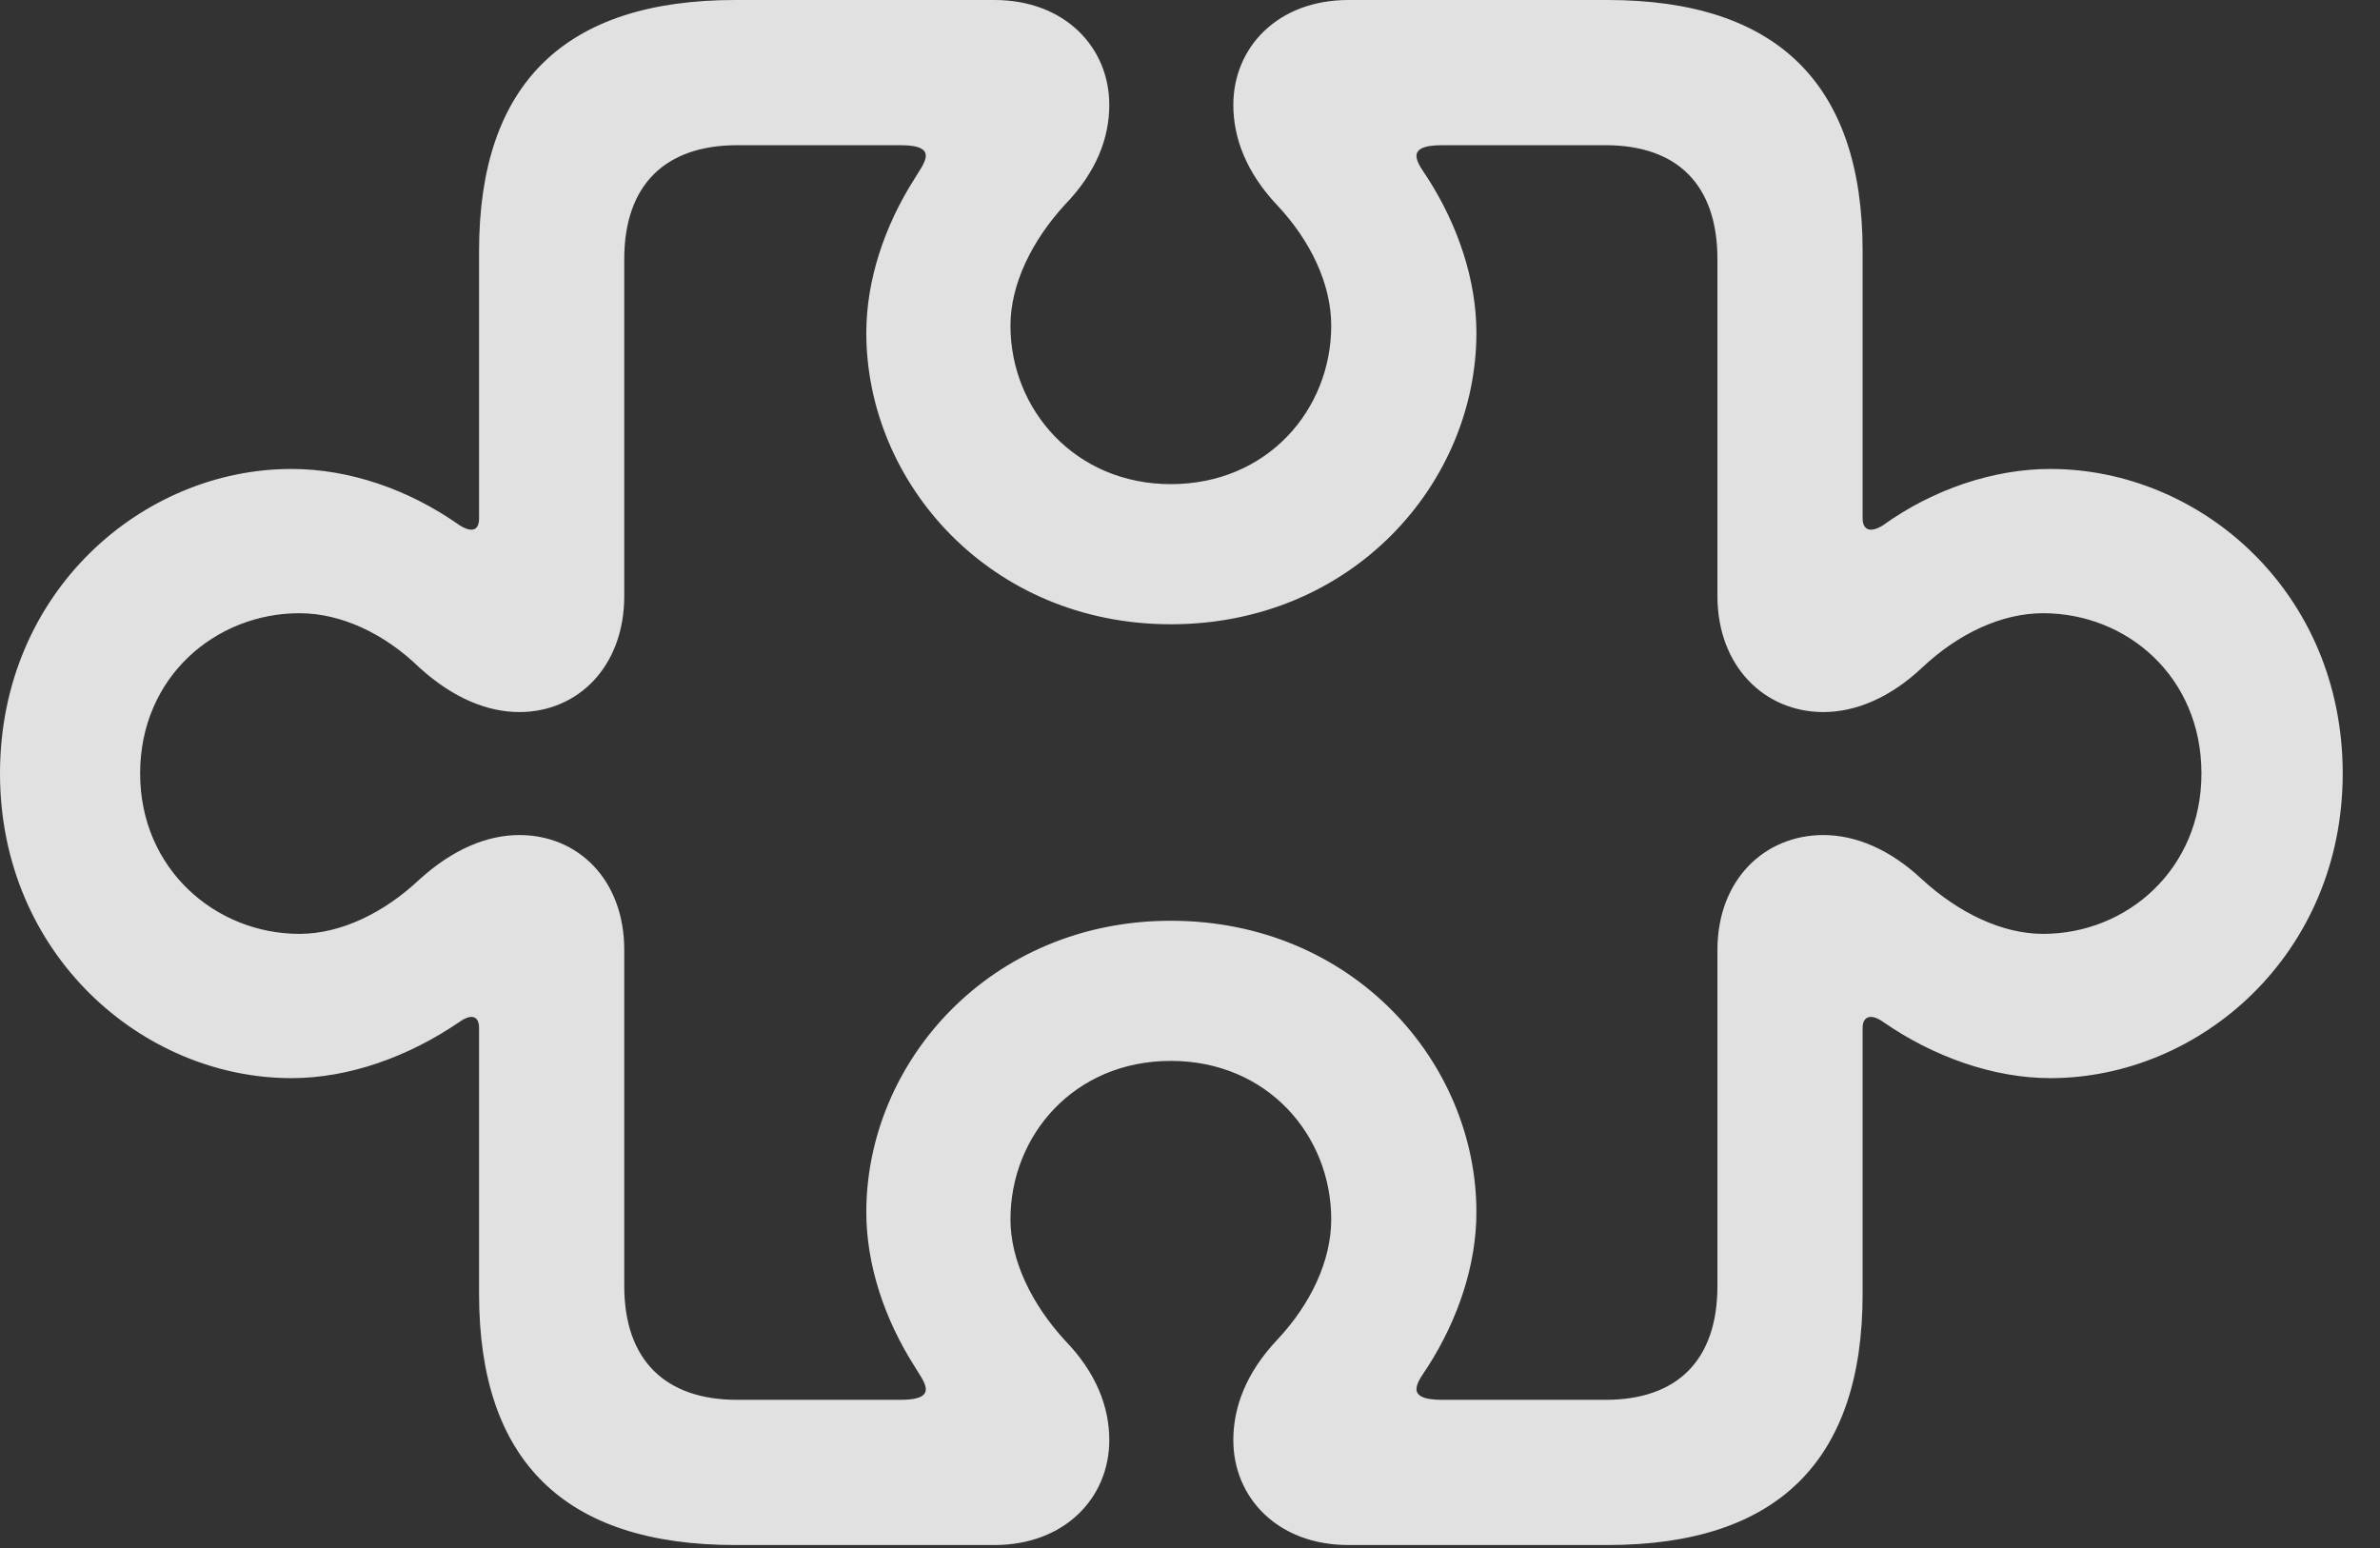 <?xml version="1.0" encoding="UTF-8"?>
<!--Generator: Apple Native CoreSVG 341-->
<!DOCTYPE svg
PUBLIC "-//W3C//DTD SVG 1.1//EN"
       "http://www.w3.org/Graphics/SVG/1.1/DTD/svg11.dtd">
<svg version="1.1" xmlns="http://www.w3.org/2000/svg" xmlns:xlink="http://www.w3.org/1999/xlink" viewBox="0 0 23.047 14.99">
 <rect x="0" y="0" width="23.047" height="14.99" fill="#333333" stroke="none"/>
 <g>
  <rect height="14.99" opacity="0" width="23.047" x="0" y="0"/>
  <path d="M7.119 14.961L9.629 14.961C10.312 14.961 10.742 14.502 10.742 13.945C10.742 13.623 10.615 13.291 10.312 12.979C9.99 12.627 9.785 12.207 9.785 11.807C9.785 10.996 10.4 10.273 11.338 10.273C12.275 10.273 12.891 10.996 12.891 11.807C12.891 12.207 12.695 12.627 12.363 12.979C12.07 13.291 11.943 13.623 11.943 13.945C11.943 14.502 12.373 14.961 13.057 14.961L15.566 14.961C17.207 14.961 18.037 14.15 18.037 12.529L18.037 9.951C18.037 9.854 18.105 9.805 18.232 9.893C18.721 10.234 19.307 10.44 19.854 10.44C21.309 10.44 22.686 9.238 22.686 7.49C22.686 5.732 21.309 4.541 19.854 4.541C19.307 4.541 18.721 4.736 18.232 5.088C18.105 5.166 18.037 5.127 18.037 5.02L18.037 2.432C18.037 0.811 17.207 0 15.566 0L13.057 0C12.373 0 11.943 0.459 11.943 1.016C11.943 1.338 12.07 1.67 12.363 1.982C12.695 2.334 12.891 2.754 12.891 3.154C12.891 3.965 12.275 4.688 11.338 4.688C10.41 4.688 9.785 3.965 9.785 3.154C9.785 2.754 9.99 2.334 10.312 1.982C10.615 1.67 10.742 1.338 10.742 1.016C10.742 0.459 10.312 0 9.629 0L7.119 0C5.469 0 4.639 0.811 4.639 2.432L4.639 5.02C4.639 5.127 4.58 5.166 4.453 5.088C3.955 4.736 3.379 4.541 2.822 4.541C1.377 4.541 0 5.732 0 7.49C0 9.238 1.377 10.44 2.822 10.44C3.379 10.44 3.955 10.234 4.453 9.893C4.58 9.805 4.639 9.854 4.639 9.951L4.639 12.529C4.639 14.15 5.469 14.961 7.119 14.961ZM7.139 13.555C6.445 13.555 6.045 13.174 6.045 12.451L6.045 9.199C6.045 8.516 5.596 8.086 5.029 8.086C4.717 8.086 4.385 8.223 4.062 8.516C3.721 8.838 3.301 9.043 2.9 9.043C2.09 9.043 1.357 8.418 1.357 7.49C1.357 6.553 2.09 5.938 2.9 5.938C3.301 5.938 3.721 6.133 4.062 6.465C4.385 6.758 4.717 6.895 5.029 6.895C5.596 6.895 6.045 6.455 6.045 5.771L6.045 2.51C6.045 1.787 6.445 1.406 7.139 1.406L8.721 1.406C9.111 1.406 8.936 1.592 8.857 1.729C8.564 2.188 8.389 2.715 8.389 3.223C8.389 4.678 9.59 6.045 11.338 6.045C13.096 6.045 14.297 4.678 14.297 3.223C14.297 2.715 14.121 2.188 13.828 1.729C13.74 1.592 13.574 1.406 13.965 1.406L15.547 1.406C16.24 1.406 16.631 1.787 16.631 2.51L16.631 5.771C16.631 6.455 17.09 6.895 17.656 6.895C17.969 6.895 18.301 6.758 18.613 6.465C18.965 6.133 19.385 5.938 19.785 5.938C20.596 5.938 21.318 6.553 21.318 7.49C21.318 8.418 20.596 9.043 19.785 9.043C19.385 9.043 18.965 8.838 18.613 8.516C18.301 8.223 17.969 8.086 17.656 8.086C17.09 8.086 16.631 8.516 16.631 9.199L16.631 12.451C16.631 13.174 16.24 13.555 15.547 13.555L13.965 13.555C13.574 13.555 13.74 13.369 13.828 13.232C14.121 12.773 14.297 12.246 14.297 11.738C14.297 10.283 13.096 8.916 11.338 8.916C9.59 8.916 8.389 10.283 8.389 11.738C8.389 12.246 8.564 12.773 8.857 13.232C8.936 13.369 9.111 13.555 8.721 13.555Z" fill="white" fill-opacity="0.85"/>
 </g>
</svg>
